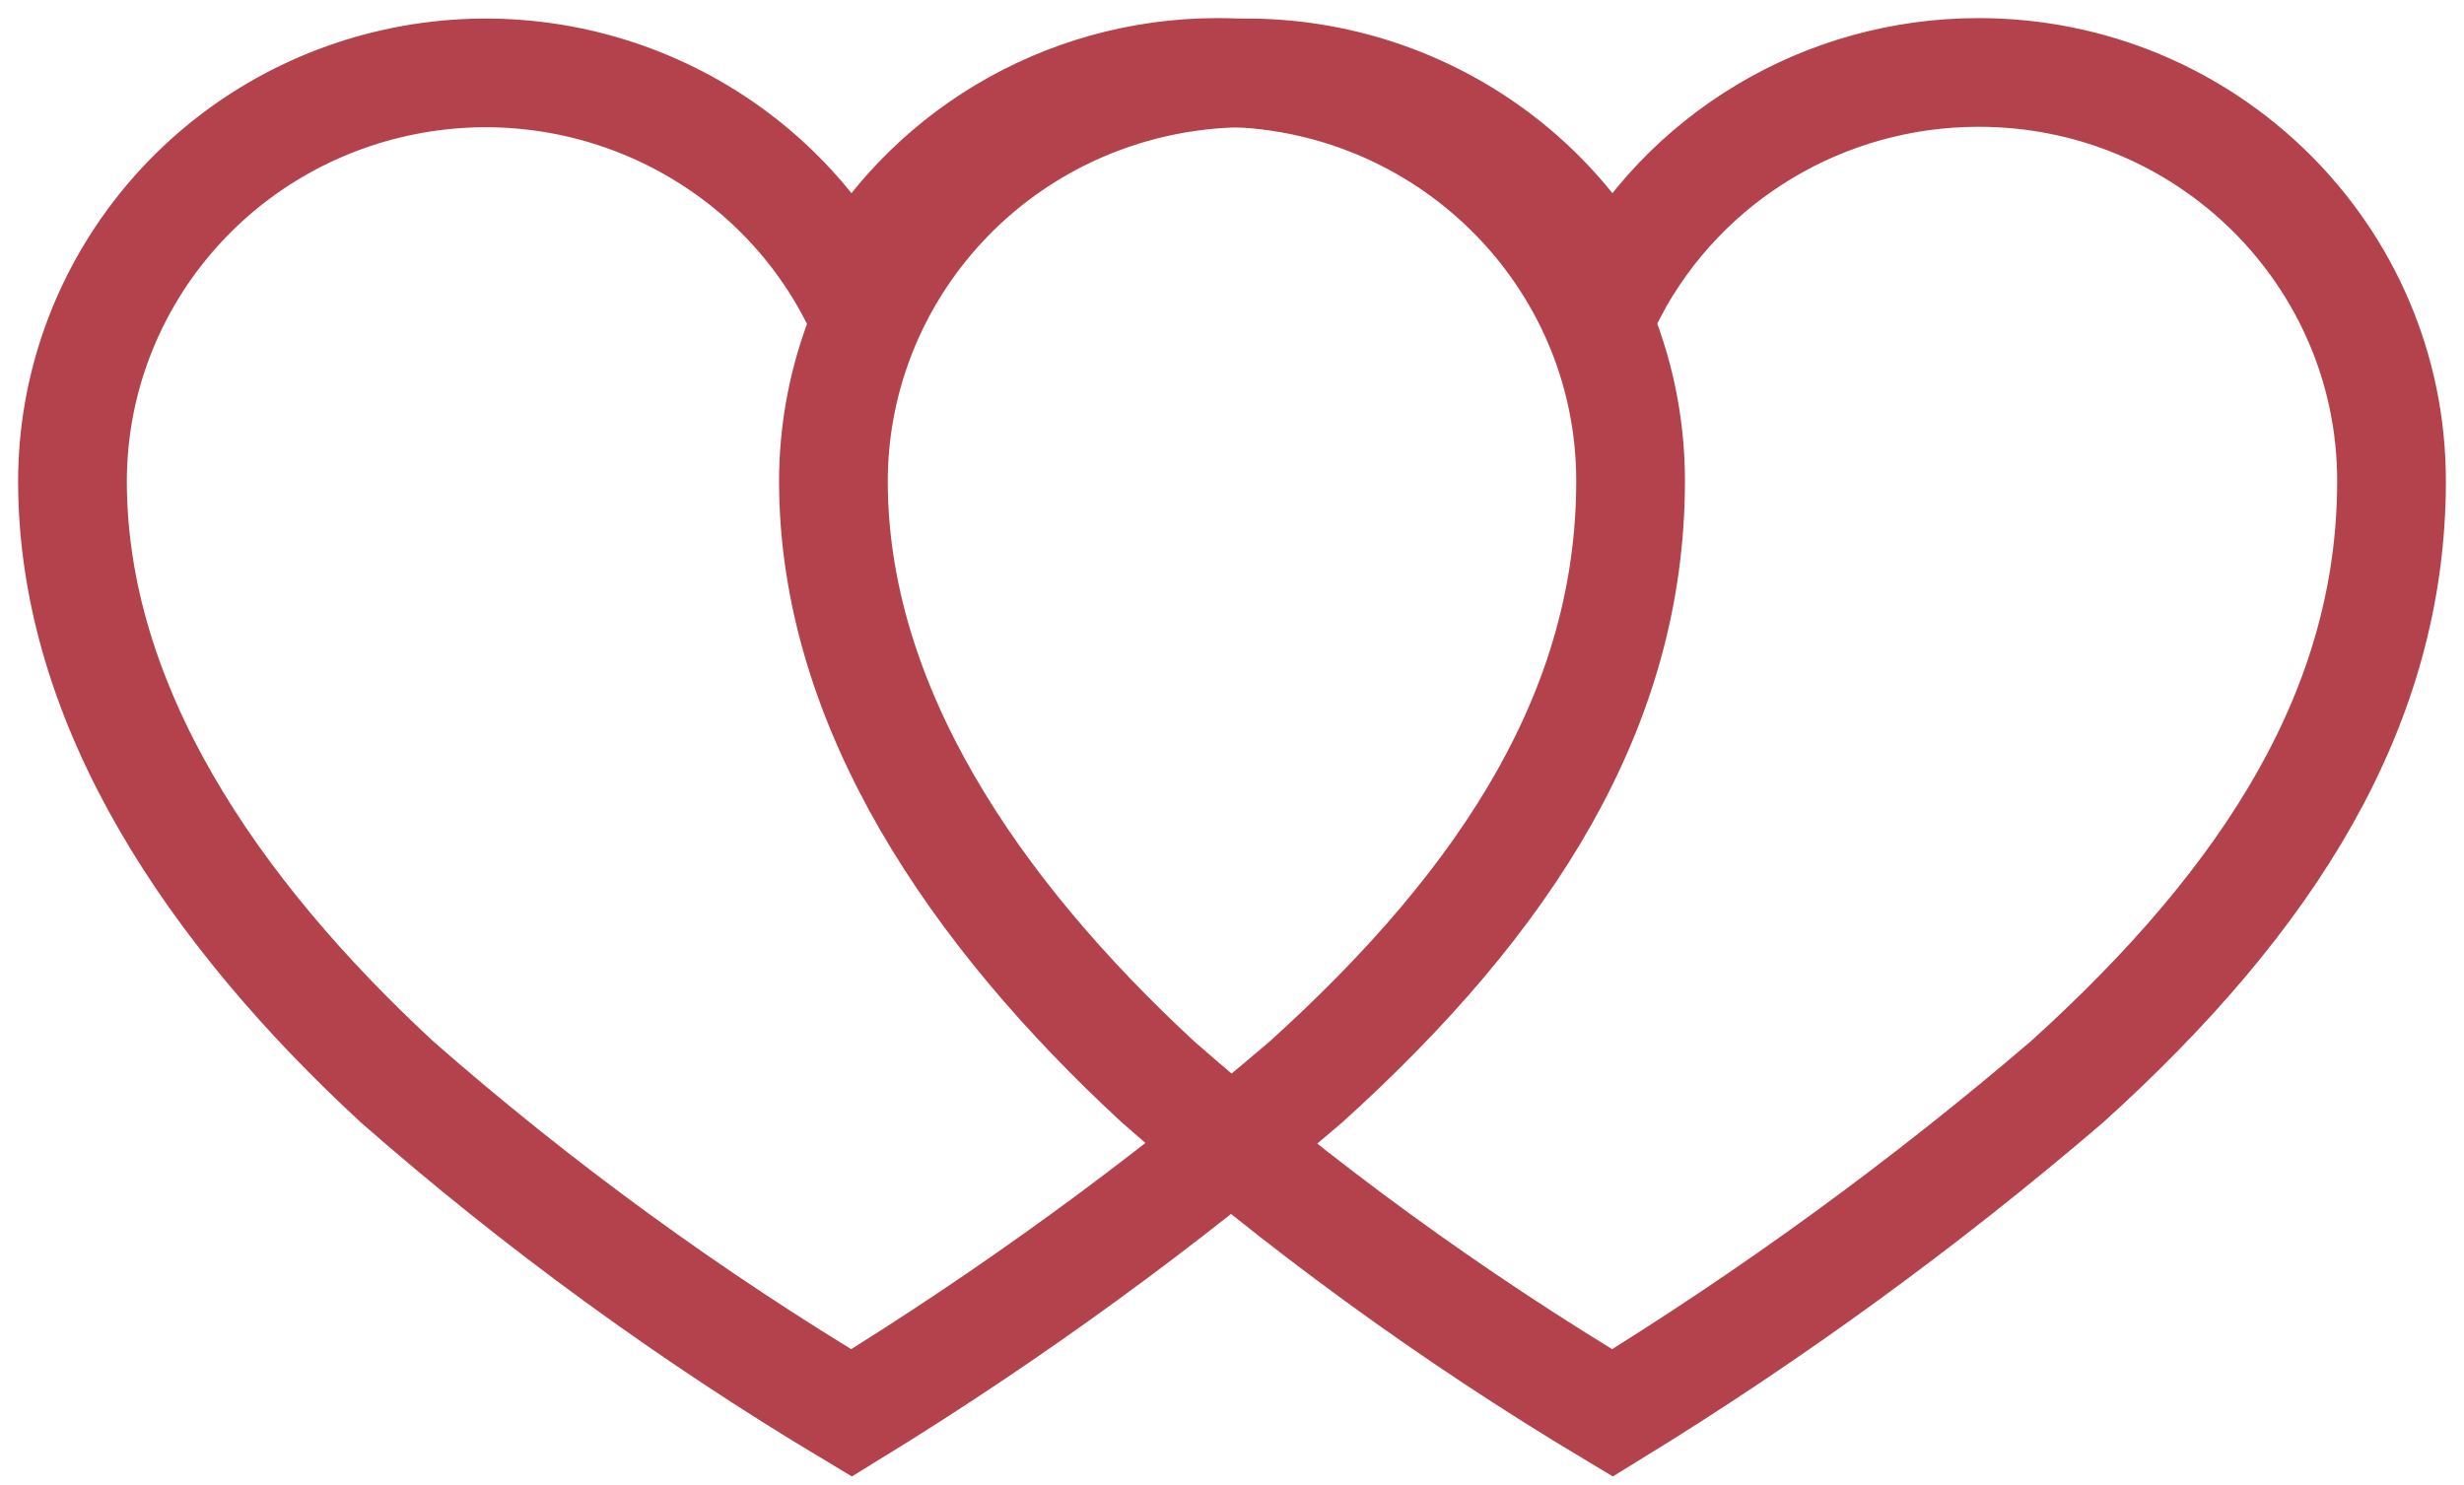 <?xml version="1.0" encoding="UTF-8"?>
<svg width="68px" height="41px" viewBox="0 0 68 41" version="1.1" xmlns="http://www.w3.org/2000/svg" xmlns:xlink="http://www.w3.org/1999/xlink">
    <!-- Generator: Sketch 50.2 (55047) - http://www.bohemiancoding.com/sketch -->
    <title>heart-icon-red-double</title>
    <desc>Created with Sketch.</desc>
    <defs></defs>
    <g id="vilagszep-screens" stroke="none" stroke-width="1" fill="none" fill-rule="evenodd">
        <g id="vilagszep-desktop" transform="translate(-542, -1855)" stroke="#B3424D" stroke-width="3">
            <g id="Group-4" transform="translate(542, 1855)">
                <g id="🔹Icon-Copy" transform="translate(23, 2)">
                    <path d="M31.596,3.8813098e-06 C27.355,0.001 23.466,2.331 21.5,6.05 C19.062,1.458 13.774,-0.898 8.684,0.339 C3.593,1.577 0.011,6.089 0,11.276 C0,17.501 3.907,23.19 8.955,27.861 C12.849,31.276 17.048,34.335 21.5,37 C25.918,34.286 30.113,31.23 34.045,27.861 C39.653,22.792 43,17.501 43,11.276 C43,5.045 37.893,-0.005 31.596,3.8813098e-06 Z" id="Page-1"></path>
                </g>
                <g id="🔹Icon-Copy-2" transform="translate(2, 2)">
                    <path d="M31.596,3.8813098e-06 C27.355,0.001 23.466,2.331 21.5,6.05 C19.062,1.458 13.774,-0.898 8.684,0.339 C3.593,1.577 0.011,6.089 0,11.276 C0,17.501 3.907,23.19 8.955,27.861 C12.849,31.276 17.048,34.335 21.5,37 C25.918,34.286 30.113,31.23 34.045,27.861 C39.653,22.792 43,17.501 43,11.276 C43,5.045 37.893,-0.005 31.596,3.8813098e-06 Z" id="Page-1"></path>
                </g>
            </g>
        </g>
    </g>
</svg>